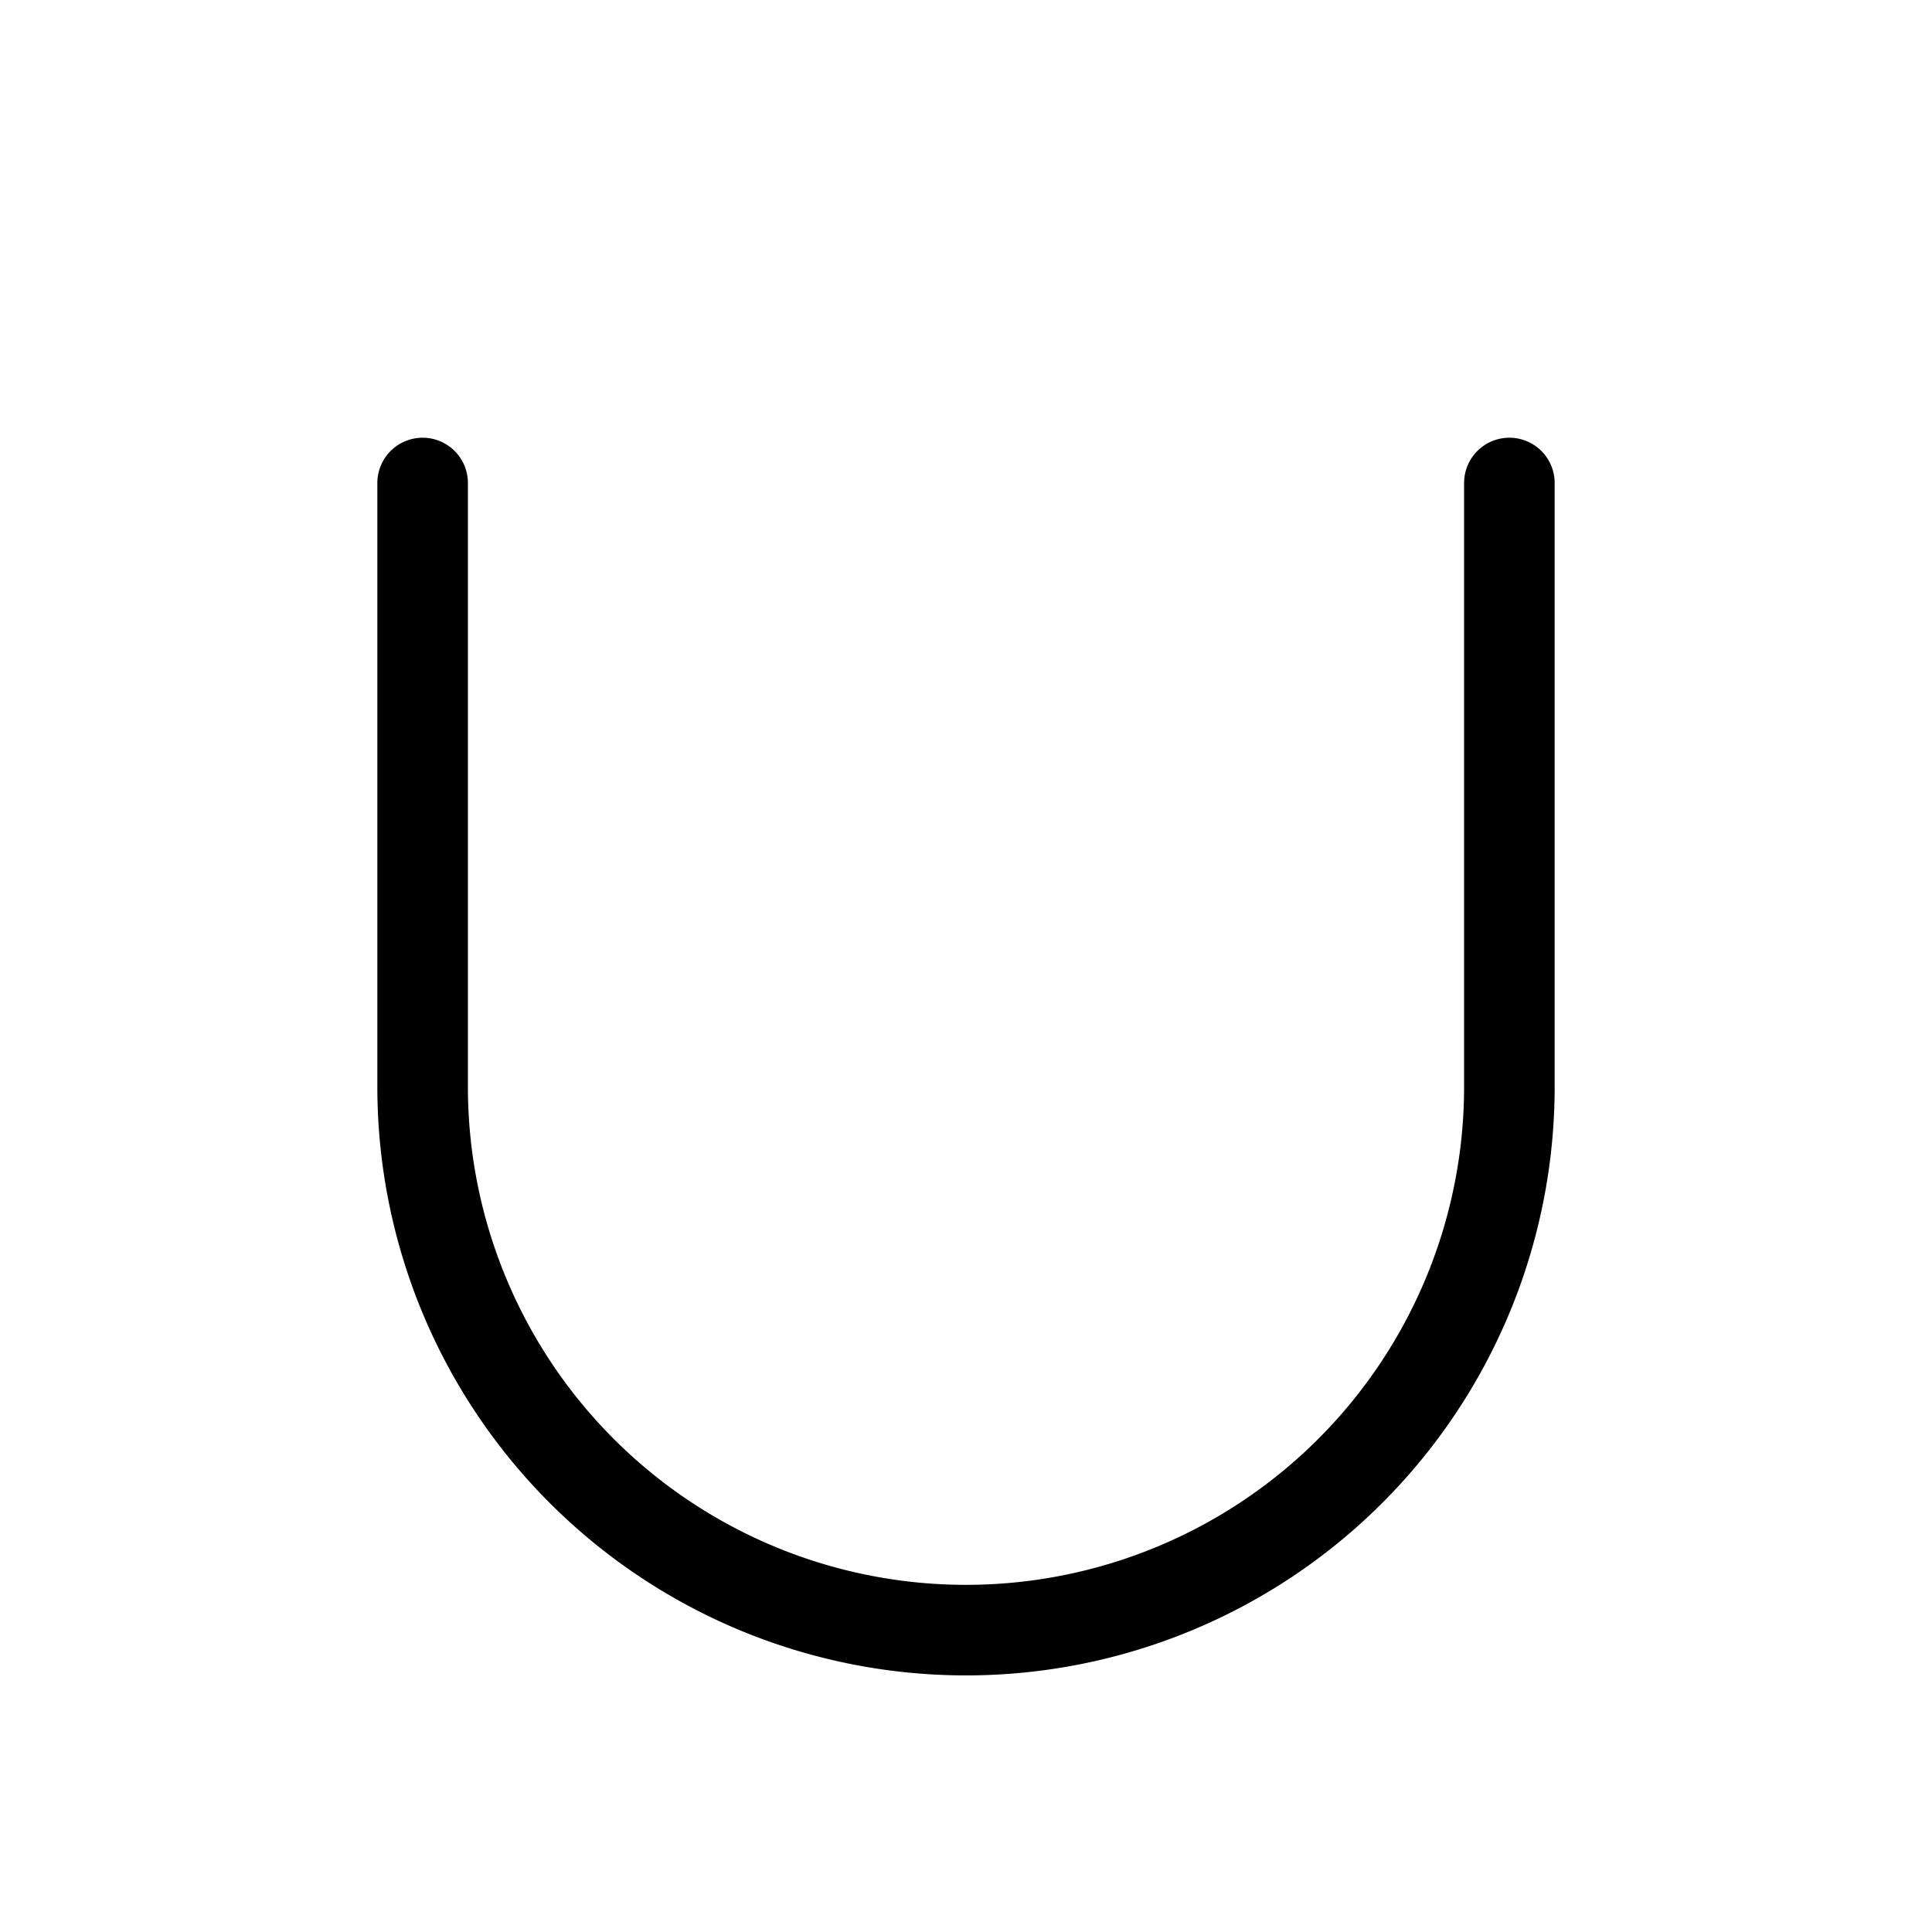 <svg xmlns="http://www.w3.org/2000/svg" viewBox="0 0 256 256" width="20" height="20"><path fill="none" d="M0 0h256v256H0z"/><path d="M200 64v80a72 72 0 01-144 0V64" fill="none" stroke="currentColor" stroke-linecap="round" stroke-linejoin="round" stroke-width="12"/></svg>